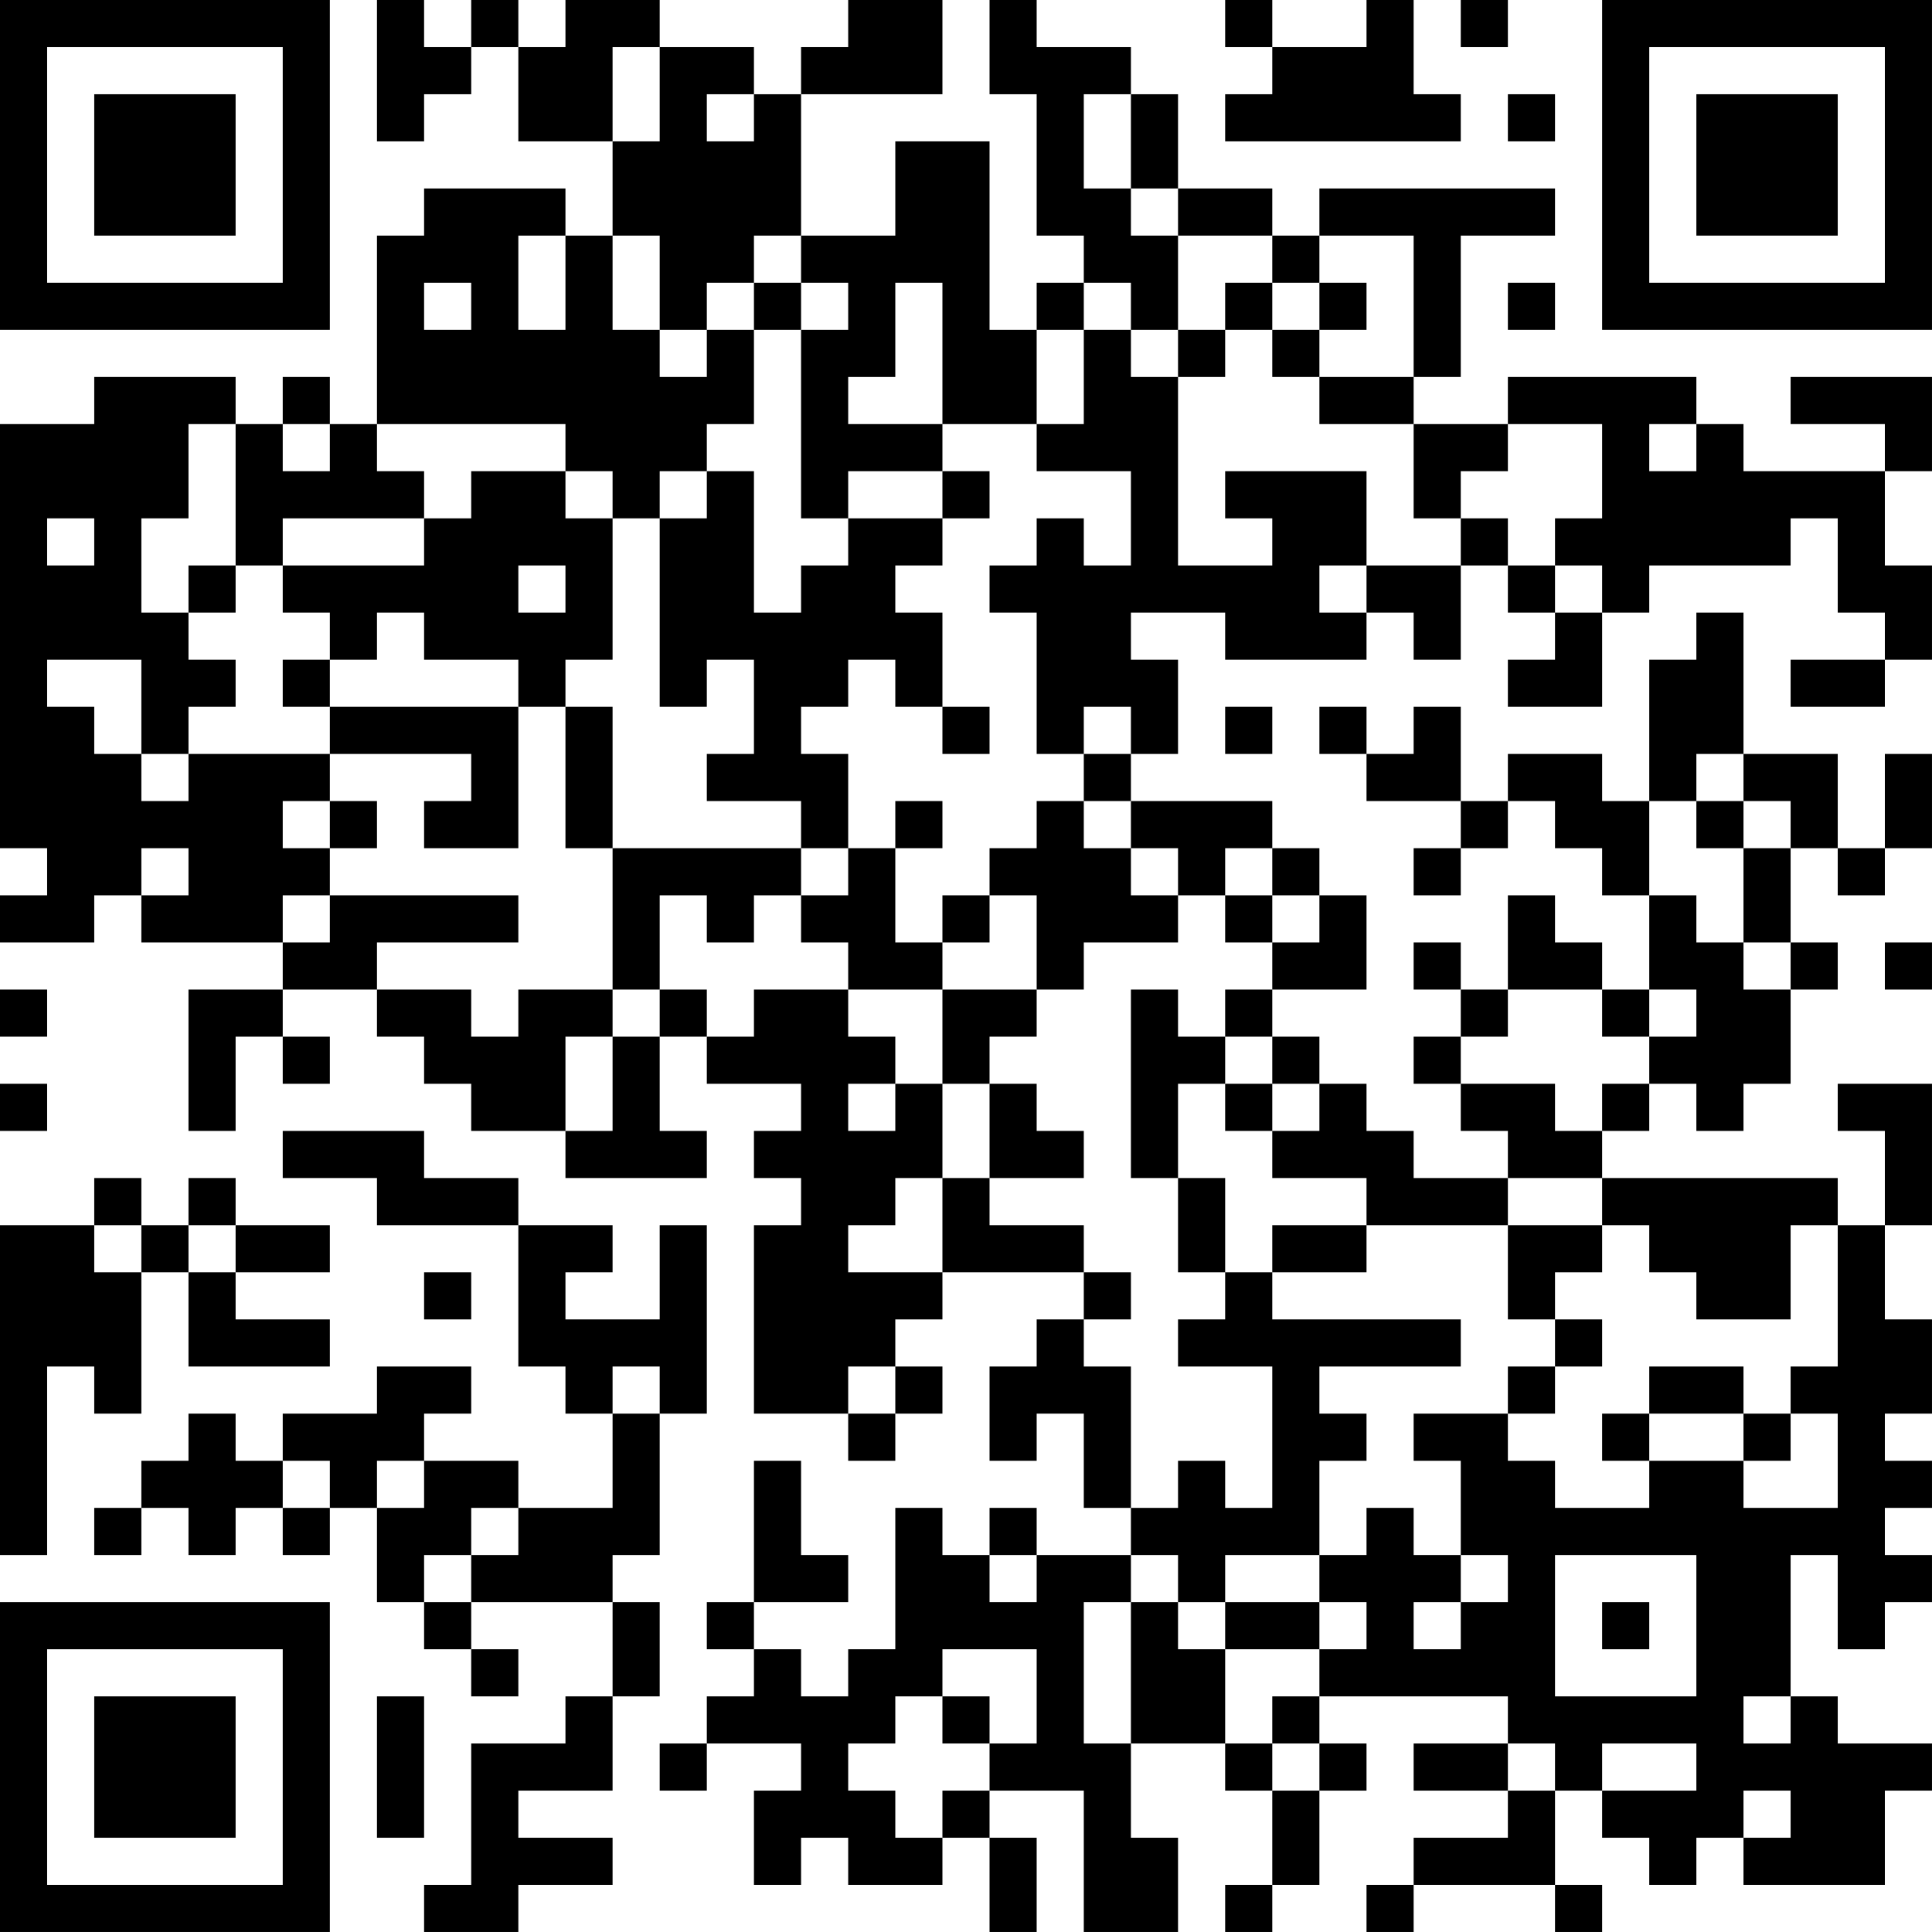 <?xml version="1.0" encoding="UTF-8"?>
<svg xmlns="http://www.w3.org/2000/svg" version="1.1" width="200" height="200" viewBox="0 0 200 200"><rect x="0" y="0" width="200" height="200" fill="#ffffff"/><g transform="scale(4.878)"><g transform="translate(0,0)"><path fill-rule="evenodd" d="M8 0L8 3L9 3L9 2L10 2L10 1L11 1L11 3L13 3L13 5L12 5L12 4L9 4L9 5L8 5L8 9L7 9L7 8L6 8L6 9L5 9L5 8L2 8L2 9L0 9L0 18L1 18L1 19L0 19L0 20L2 20L2 19L3 19L3 20L6 20L6 21L4 21L4 24L5 24L5 22L6 22L6 23L7 23L7 22L6 22L6 21L8 21L8 22L9 22L9 23L10 23L10 24L12 24L12 25L15 25L15 24L14 24L14 22L15 22L15 23L17 23L17 24L16 24L16 25L17 25L17 26L16 26L16 30L18 30L18 31L19 31L19 30L20 30L20 29L19 29L19 28L20 28L20 27L23 27L23 28L22 28L22 29L21 29L21 31L22 31L22 30L23 30L23 32L24 32L24 33L22 33L22 32L21 32L21 33L20 33L20 32L19 32L19 35L18 35L18 36L17 36L17 35L16 35L16 34L18 34L18 33L17 33L17 31L16 31L16 34L15 34L15 35L16 35L16 36L15 36L15 37L14 37L14 38L15 38L15 37L17 37L17 38L16 38L16 40L17 40L17 39L18 39L18 40L20 40L20 39L21 39L21 41L22 41L22 39L21 39L21 38L23 38L23 41L25 41L25 39L24 39L24 37L26 37L26 38L27 38L27 40L26 40L26 41L27 41L27 40L28 40L28 38L29 38L29 37L28 37L28 36L32 36L32 37L30 37L30 38L32 38L32 39L30 39L30 40L29 40L29 41L30 41L30 40L33 40L33 41L34 41L34 40L33 40L33 38L34 38L34 39L35 39L35 40L36 40L36 39L37 39L37 40L40 40L40 38L41 38L41 37L39 37L39 36L38 36L38 33L39 33L39 35L40 35L40 34L41 34L41 33L40 33L40 32L41 32L41 31L40 31L40 30L41 30L41 28L40 28L40 26L41 26L41 23L39 23L39 24L40 24L40 26L39 26L39 25L34 25L34 24L35 24L35 23L36 23L36 24L37 24L37 23L38 23L38 21L39 21L39 20L38 20L38 18L39 18L39 19L40 19L40 18L41 18L41 16L40 16L40 18L39 18L39 16L37 16L37 13L36 13L36 14L35 14L35 17L34 17L34 16L32 16L32 17L31 17L31 15L30 15L30 16L29 16L29 15L28 15L28 16L29 16L29 17L31 17L31 18L30 18L30 19L31 19L31 18L32 18L32 17L33 17L33 18L34 18L34 19L35 19L35 21L34 21L34 20L33 20L33 19L32 19L32 21L31 21L31 20L30 20L30 21L31 21L31 22L30 22L30 23L31 23L31 24L32 24L32 25L30 25L30 24L29 24L29 23L28 23L28 22L27 22L27 21L29 21L29 19L28 19L28 18L27 18L27 17L24 17L24 16L25 16L25 14L24 14L24 13L26 13L26 14L29 14L29 13L30 13L30 14L31 14L31 12L32 12L32 13L33 13L33 14L32 14L32 15L34 15L34 13L35 13L35 12L38 12L38 11L39 11L39 13L40 13L40 14L38 14L38 15L40 15L40 14L41 14L41 12L40 12L40 10L41 10L41 8L38 8L38 9L40 9L40 10L37 10L37 9L36 9L36 8L32 8L32 9L30 9L30 8L31 8L31 5L33 5L33 4L28 4L28 5L27 5L27 4L25 4L25 2L24 2L24 1L22 1L22 0L21 0L21 2L22 2L22 5L23 5L23 6L22 6L22 7L21 7L21 3L19 3L19 5L17 5L17 2L20 2L20 0L18 0L18 1L17 1L17 2L16 2L16 1L14 1L14 0L12 0L12 1L11 1L11 0L10 0L10 1L9 1L9 0ZM26 0L26 1L27 1L27 2L26 2L26 3L31 3L31 2L30 2L30 0L29 0L29 1L27 1L27 0ZM31 0L31 1L32 1L32 0ZM13 1L13 3L14 3L14 1ZM15 2L15 3L16 3L16 2ZM23 2L23 4L24 4L24 5L25 5L25 7L24 7L24 6L23 6L23 7L22 7L22 9L20 9L20 6L19 6L19 8L18 8L18 9L20 9L20 10L18 10L18 11L17 11L17 7L18 7L18 6L17 6L17 5L16 5L16 6L15 6L15 7L14 7L14 5L13 5L13 7L14 7L14 8L15 8L15 7L16 7L16 9L15 9L15 10L14 10L14 11L13 11L13 10L12 10L12 9L8 9L8 10L9 10L9 11L6 11L6 12L5 12L5 9L4 9L4 11L3 11L3 13L4 13L4 14L5 14L5 15L4 15L4 16L3 16L3 14L1 14L1 15L2 15L2 16L3 16L3 17L4 17L4 16L7 16L7 17L6 17L6 18L7 18L7 19L6 19L6 20L7 20L7 19L11 19L11 20L8 20L8 21L10 21L10 22L11 22L11 21L13 21L13 22L12 22L12 24L13 24L13 22L14 22L14 21L15 21L15 22L16 22L16 21L18 21L18 22L19 22L19 23L18 23L18 24L19 24L19 23L20 23L20 25L19 25L19 26L18 26L18 27L20 27L20 25L21 25L21 26L23 26L23 27L24 27L24 28L23 28L23 29L24 29L24 32L25 32L25 31L26 31L26 32L27 32L27 29L25 29L25 28L26 28L26 27L27 27L27 28L31 28L31 29L28 29L28 30L29 30L29 31L28 31L28 33L26 33L26 34L25 34L25 33L24 33L24 34L23 34L23 37L24 37L24 34L25 34L25 35L26 35L26 37L27 37L27 38L28 38L28 37L27 37L27 36L28 36L28 35L29 35L29 34L28 34L28 33L29 33L29 32L30 32L30 33L31 33L31 34L30 34L30 35L31 35L31 34L32 34L32 33L31 33L31 31L30 31L30 30L32 30L32 31L33 31L33 32L35 32L35 31L37 31L37 32L39 32L39 30L38 30L38 29L39 29L39 26L38 26L38 28L36 28L36 27L35 27L35 26L34 26L34 25L32 25L32 26L29 26L29 25L27 25L27 24L28 24L28 23L27 23L27 22L26 22L26 21L27 21L27 20L28 20L28 19L27 19L27 18L26 18L26 19L25 19L25 18L24 18L24 17L23 17L23 16L24 16L24 15L23 15L23 16L22 16L22 13L21 13L21 12L22 12L22 11L23 11L23 12L24 12L24 10L22 10L22 9L23 9L23 7L24 7L24 8L25 8L25 12L27 12L27 11L26 11L26 10L29 10L29 12L28 12L28 13L29 13L29 12L31 12L31 11L32 11L32 12L33 12L33 13L34 13L34 12L33 12L33 11L34 11L34 9L32 9L32 10L31 10L31 11L30 11L30 9L28 9L28 8L30 8L30 5L28 5L28 6L27 6L27 5L25 5L25 4L24 4L24 2ZM32 2L32 3L33 3L33 2ZM11 5L11 7L12 7L12 5ZM9 6L9 7L10 7L10 6ZM16 6L16 7L17 7L17 6ZM26 6L26 7L25 7L25 8L26 8L26 7L27 7L27 8L28 8L28 7L29 7L29 6L28 6L28 7L27 7L27 6ZM32 6L32 7L33 7L33 6ZM6 9L6 10L7 10L7 9ZM35 9L35 10L36 10L36 9ZM10 10L10 11L9 11L9 12L6 12L6 13L7 13L7 14L6 14L6 15L7 15L7 16L10 16L10 17L9 17L9 18L11 18L11 15L12 15L12 18L13 18L13 21L14 21L14 19L15 19L15 20L16 20L16 19L17 19L17 20L18 20L18 21L20 21L20 23L21 23L21 25L23 25L23 24L22 24L22 23L21 23L21 22L22 22L22 21L23 21L23 20L25 20L25 19L24 19L24 18L23 18L23 17L22 17L22 18L21 18L21 19L20 19L20 20L19 20L19 18L20 18L20 17L19 17L19 18L18 18L18 16L17 16L17 15L18 15L18 14L19 14L19 15L20 15L20 16L21 16L21 15L20 15L20 13L19 13L19 12L20 12L20 11L21 11L21 10L20 10L20 11L18 11L18 12L17 12L17 13L16 13L16 10L15 10L15 11L14 11L14 15L15 15L15 14L16 14L16 16L15 16L15 17L17 17L17 18L13 18L13 15L12 15L12 14L13 14L13 11L12 11L12 10ZM1 11L1 12L2 12L2 11ZM4 12L4 13L5 13L5 12ZM11 12L11 13L12 13L12 12ZM8 13L8 14L7 14L7 15L11 15L11 14L9 14L9 13ZM26 15L26 16L27 16L27 15ZM36 16L36 17L35 17L35 19L36 19L36 20L37 20L37 21L38 21L38 20L37 20L37 18L38 18L38 17L37 17L37 16ZM7 17L7 18L8 18L8 17ZM36 17L36 18L37 18L37 17ZM3 18L3 19L4 19L4 18ZM17 18L17 19L18 19L18 18ZM21 19L21 20L20 20L20 21L22 21L22 19ZM26 19L26 20L27 20L27 19ZM40 20L40 21L41 21L41 20ZM0 21L0 22L1 22L1 21ZM24 21L24 25L25 25L25 27L26 27L26 25L25 25L25 23L26 23L26 24L27 24L27 23L26 23L26 22L25 22L25 21ZM32 21L32 22L31 22L31 23L33 23L33 24L34 24L34 23L35 23L35 22L36 22L36 21L35 21L35 22L34 22L34 21ZM0 23L0 24L1 24L1 23ZM6 24L6 25L8 25L8 26L11 26L11 29L12 29L12 30L13 30L13 32L11 32L11 31L9 31L9 30L10 30L10 29L8 29L8 30L6 30L6 31L5 31L5 30L4 30L4 31L3 31L3 32L2 32L2 33L3 33L3 32L4 32L4 33L5 33L5 32L6 32L6 33L7 33L7 32L8 32L8 34L9 34L9 35L10 35L10 36L11 36L11 35L10 35L10 34L13 34L13 36L12 36L12 37L10 37L10 40L9 40L9 41L11 41L11 40L13 40L13 39L11 39L11 38L13 38L13 36L14 36L14 34L13 34L13 33L14 33L14 30L15 30L15 26L14 26L14 28L12 28L12 27L13 27L13 26L11 26L11 25L9 25L9 24ZM2 25L2 26L0 26L0 33L1 33L1 29L2 29L2 30L3 30L3 27L4 27L4 29L7 29L7 28L5 28L5 27L7 27L7 26L5 26L5 25L4 25L4 26L3 26L3 25ZM2 26L2 27L3 27L3 26ZM4 26L4 27L5 27L5 26ZM27 26L27 27L29 27L29 26ZM32 26L32 28L33 28L33 29L32 29L32 30L33 30L33 29L34 29L34 28L33 28L33 27L34 27L34 26ZM9 27L9 28L10 28L10 27ZM13 29L13 30L14 30L14 29ZM18 29L18 30L19 30L19 29ZM35 29L35 30L34 30L34 31L35 31L35 30L37 30L37 31L38 31L38 30L37 30L37 29ZM6 31L6 32L7 32L7 31ZM8 31L8 32L9 32L9 31ZM10 32L10 33L9 33L9 34L10 34L10 33L11 33L11 32ZM21 33L21 34L22 34L22 33ZM33 33L33 36L36 36L36 33ZM26 34L26 35L28 35L28 34ZM34 34L34 35L35 35L35 34ZM20 35L20 36L19 36L19 37L18 37L18 38L19 38L19 39L20 39L20 38L21 38L21 37L22 37L22 35ZM8 36L8 39L9 39L9 36ZM20 36L20 37L21 37L21 36ZM37 36L37 37L38 37L38 36ZM32 37L32 38L33 38L33 37ZM34 37L34 38L36 38L36 37ZM37 38L37 39L38 39L38 38ZM0 0L0 7L7 7L7 0ZM1 1L1 6L6 6L6 1ZM2 2L2 5L5 5L5 2ZM34 0L34 7L41 7L41 0ZM35 1L35 6L40 6L40 1ZM36 2L36 5L39 5L39 2ZM0 34L0 41L7 41L7 34ZM1 35L1 40L6 40L6 35ZM2 36L2 39L5 39L5 36Z" fill="#000000"/></g></g></svg>
